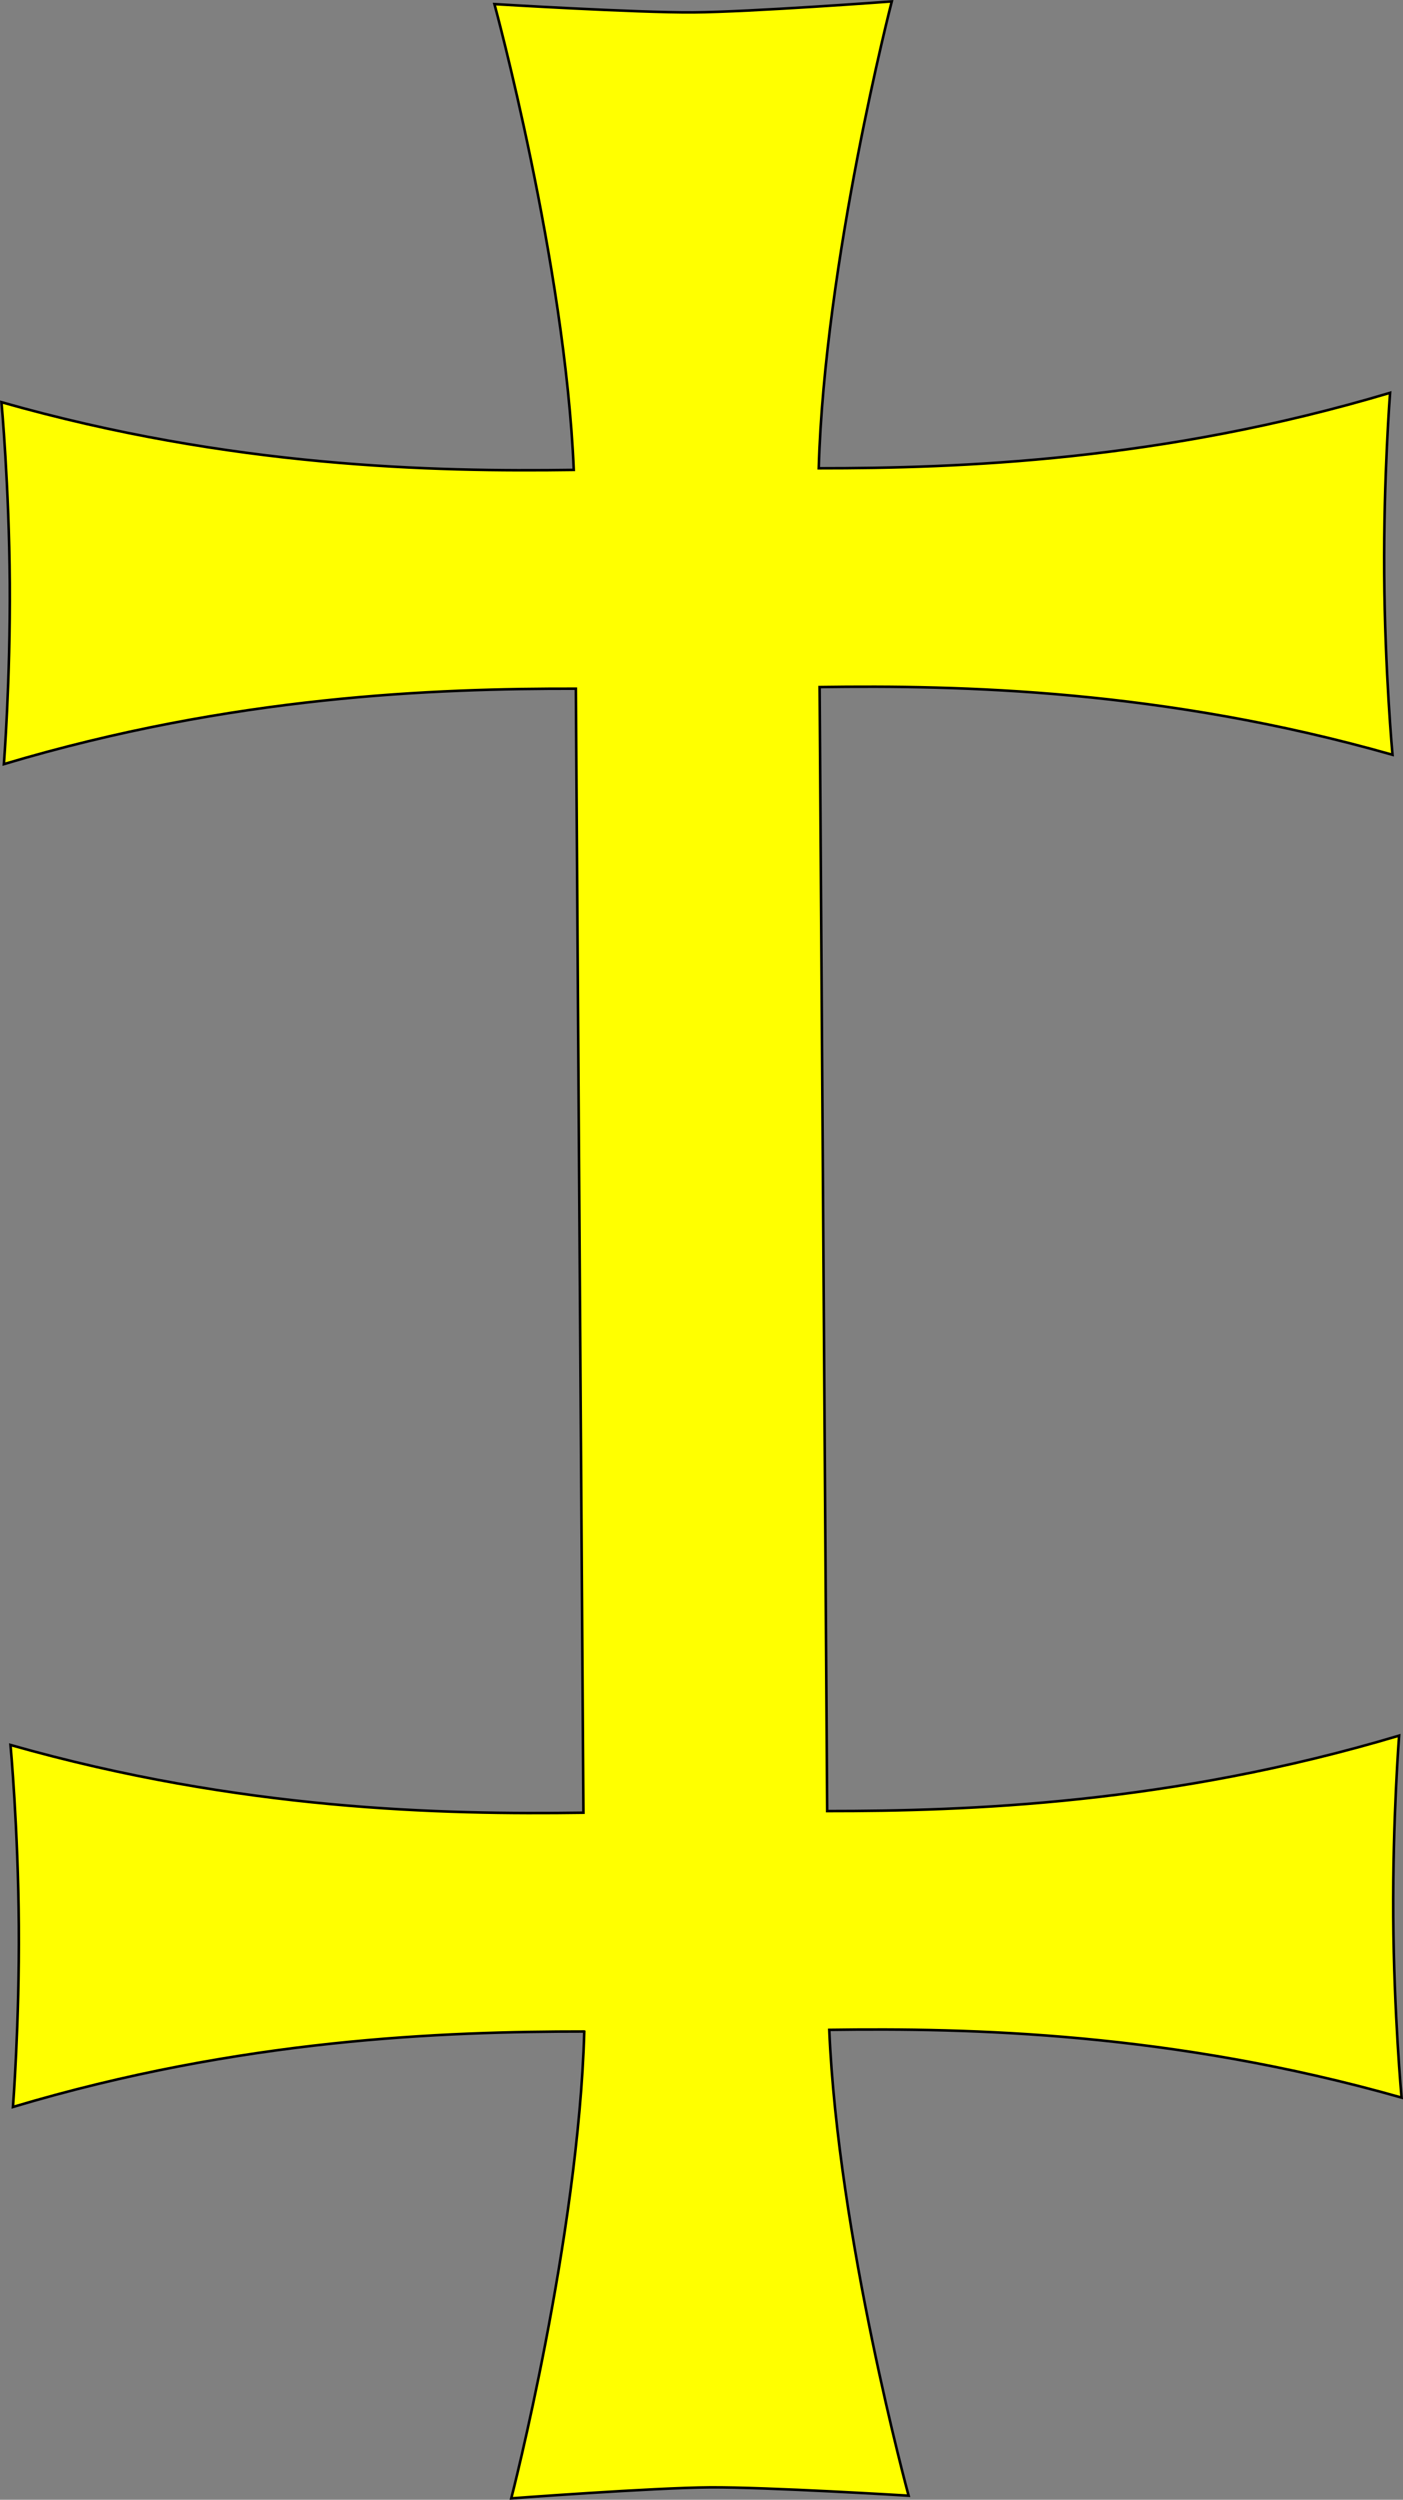 <?xml version="1.0" encoding="UTF-8" standalone="no"?>
<svg
   viewBox="0 0 544.9 970.49"
   version="1.1"
   id="svg6"
   width="544.9"
   height="970.49"
   xmlns="http://www.w3.org/2000/svg"
   xmlns:svg="http://www.w3.org/2000/svg"
   xmlns:rdf="http://www.w3.org/1999/02/22-rdf-syntax-ns#"
   xmlns:cc="http://creativecommons.org/ns#"
   xmlns:dc="http://purl.org/dc/elements/1.1/">
  <rect x="0" y="0" width="544.9" height="970.49" fill="#808080" stroke="none"/>
  <defs
     id="defs10" />
  <path
     d="m 226.92,788.69 c -54.6,0 -133.202,2.8 -221.892,29.3 0,0 2.54,-32.48 2.28,-70.29 -0.25,-37.81 -3.23,-70.25 -3.23,-70.25 89.17,25.35 167.902,27.09 222.512,26.3 l -2.94,-436.38 c -54.62,-0.1 -133.322,2.75 -222.142,29.29 0,0 2.54,-32.47 2.29,-70.28 C 3.538,188.57 0.568,156.14 0.568,156.14 89.608,181.44 168.23,183.22 222.84,182.43 219.49,102.36 192.03,1.591 192.03,1.591 c 0,0 55.15,3.368 77.19,3.22 22.03,-0.149 77.13,-4.26 77.13,-4.26 0,0 -26.11,101.129 -28.37,181.249 54.61,0 133.2,-2.8 221.9,-29.3 0,0 -2.54,32.47 -2.28,70.28 0.25,37.82 3.22,70.25 3.22,70.25 -89.17,-25.34 -167.89,-27.08 -222.5,-26.29 l 2.94,436.38 c 54.62,0 133.31,-2.75 222.13,-29.3 0,0 -2.53,32.47 -2.28,70.28 0.26,37.81 3.23,70.25 3.23,70.25 -89.04,-25.3 -167.67,-27.08 -222.27,-26.3 3.34,80.07 30.82,180.85 30.82,180.85 0,0 -55.16,-3.38 -77.19,-3.23 -22.04,0.15 -77.14,4.27 -77.14,4.27 0,0 26.1,-101.14 28.36,-181.25 z"
     style="fill:#ffff00;stroke:#000000"
     id="path4-7" />
</svg>
